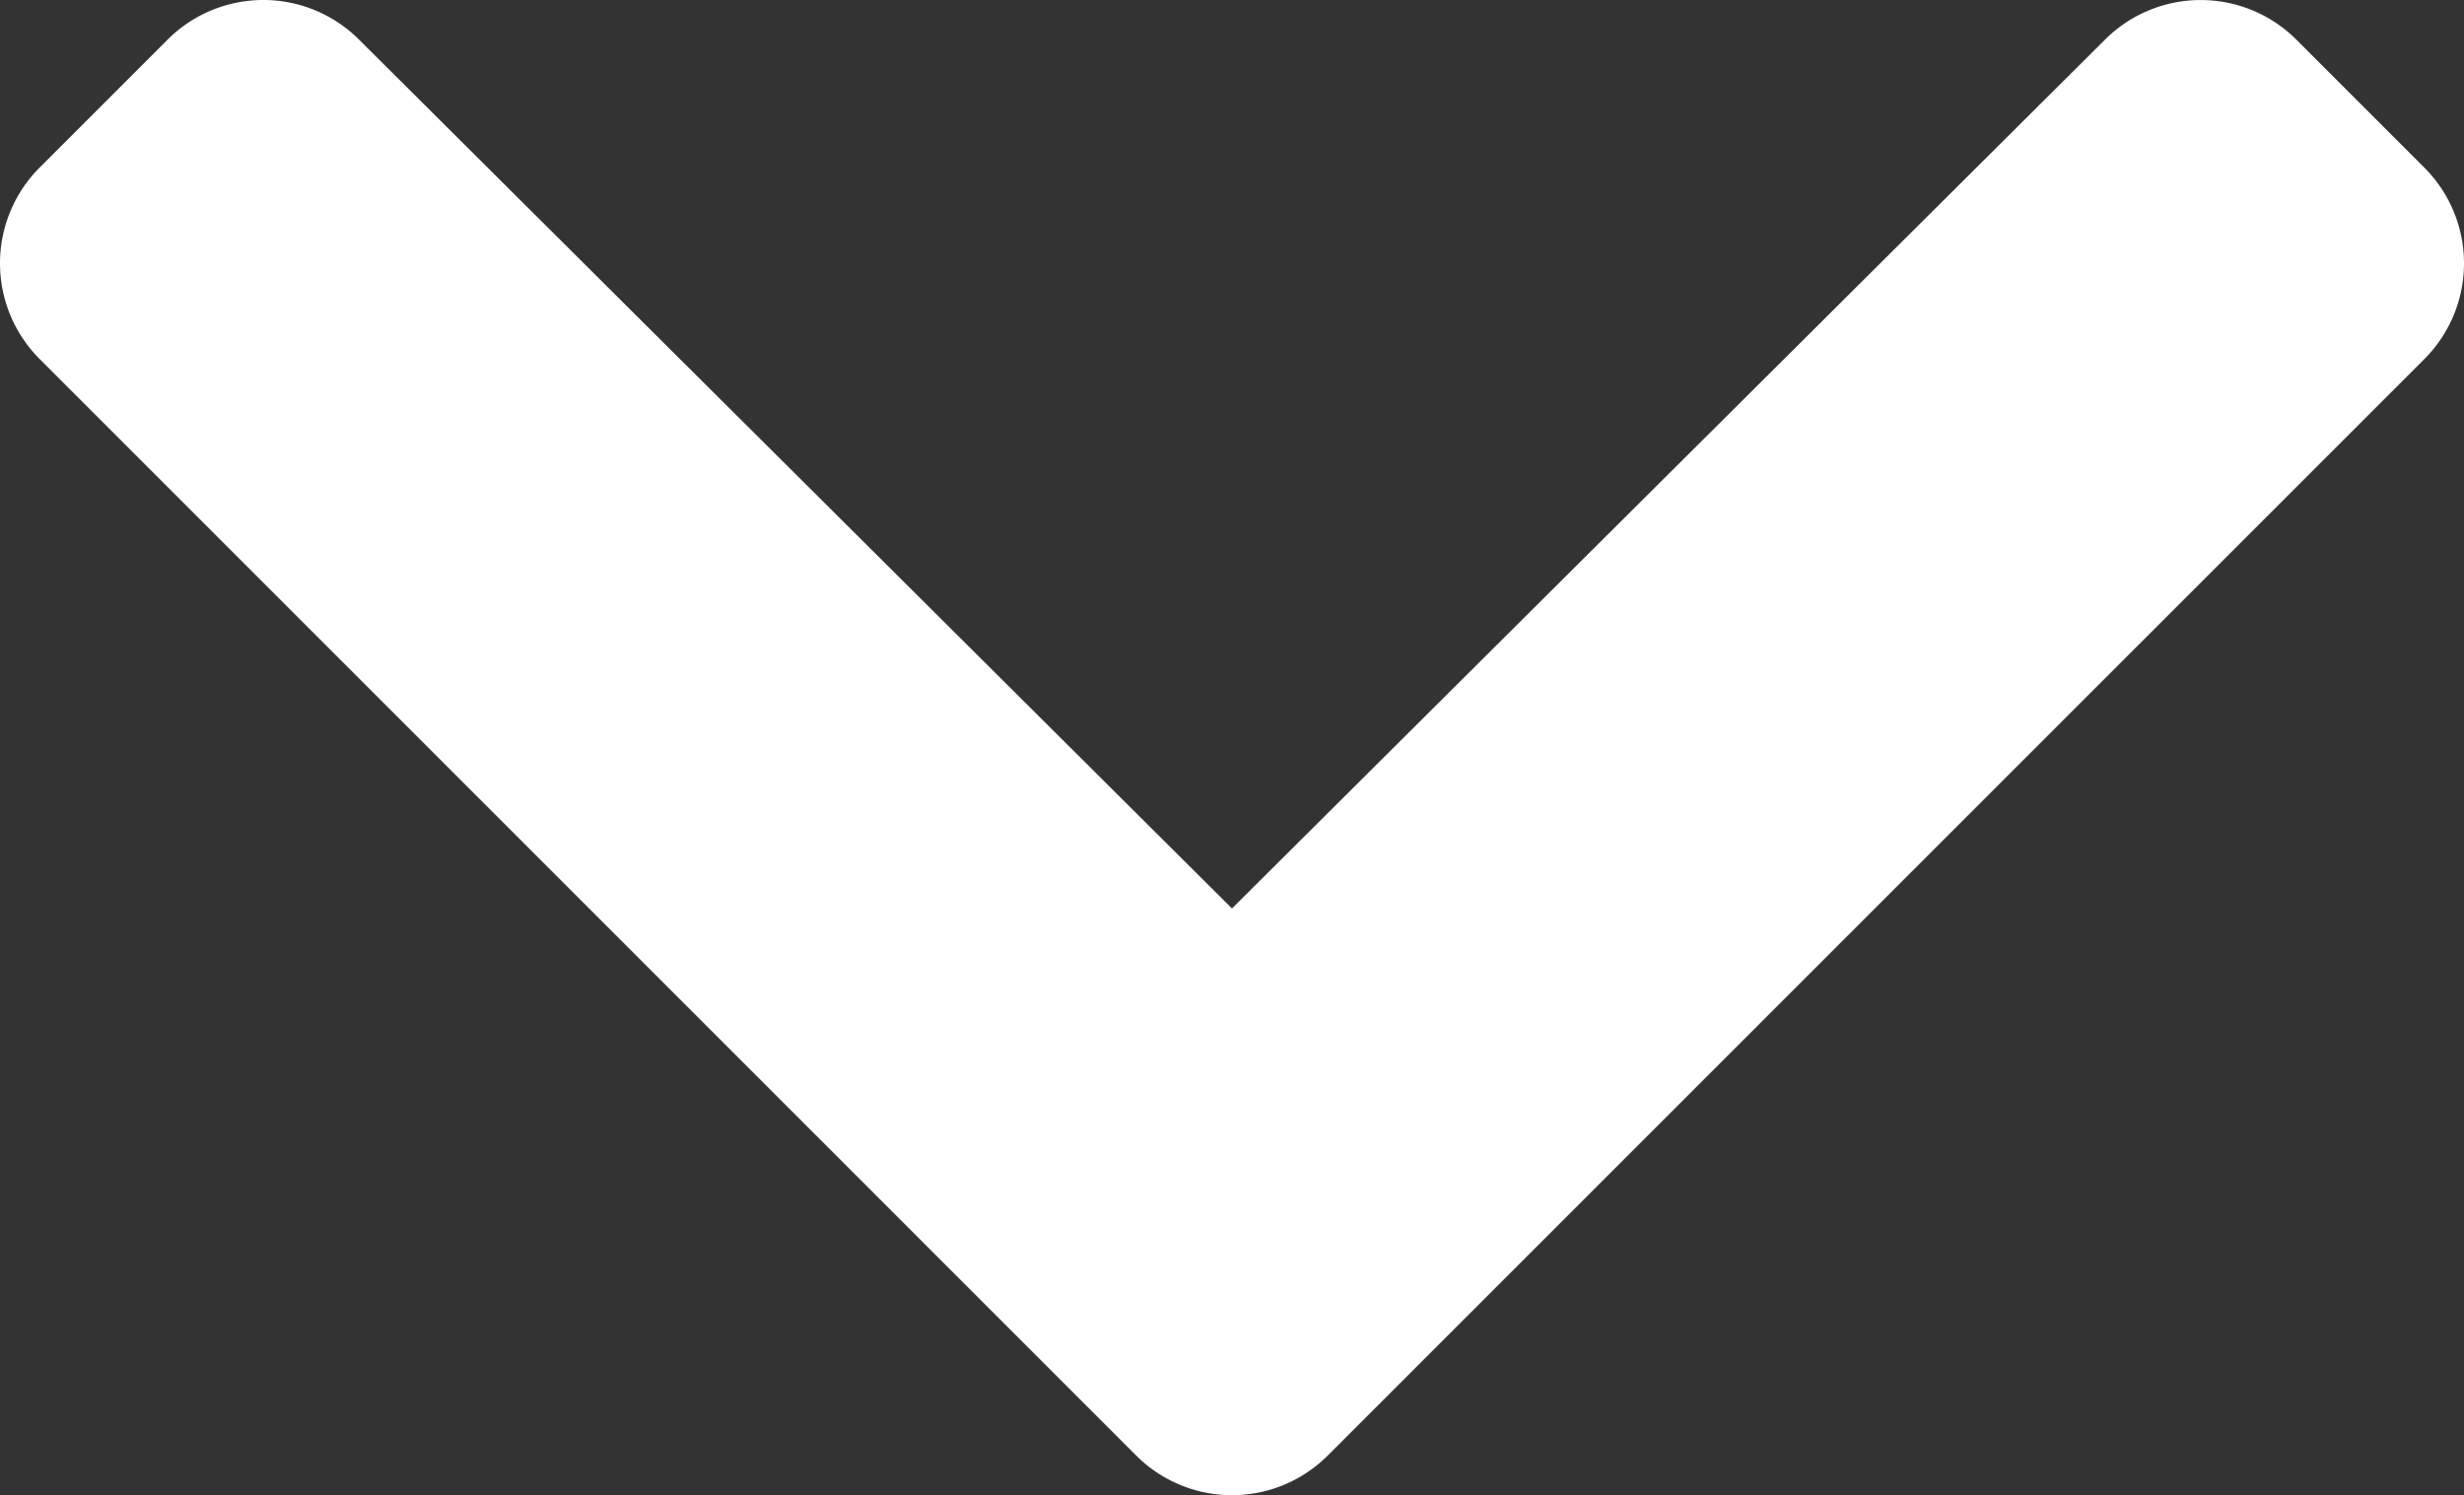 <svg xmlns="http://www.w3.org/2000/svg" width="308.557" height="187.258" viewBox="0 0 308.557 187.258"><rect x="0" y="0" width="308.557" height="187.258" fill="#333333" stroke="none"/><defs><style>.a{fill:#fff;}</style></defs><path class="a" d="M32.458,179.947,169.784,42.628a16.961,16.961,0,0,1,23.982,0l16.018,16.018a16.958,16.958,0,0,1,.028,23.953L100.976,191.938,209.805,301.282a16.952,16.952,0,0,1-.028,23.953l-16.018,16.018a16.96,16.96,0,0,1-23.982,0L32.458,203.928A16.961,16.961,0,0,1,32.458,179.947Z" transform="translate(-37.662 214.75) rotate(-90)"/></svg>